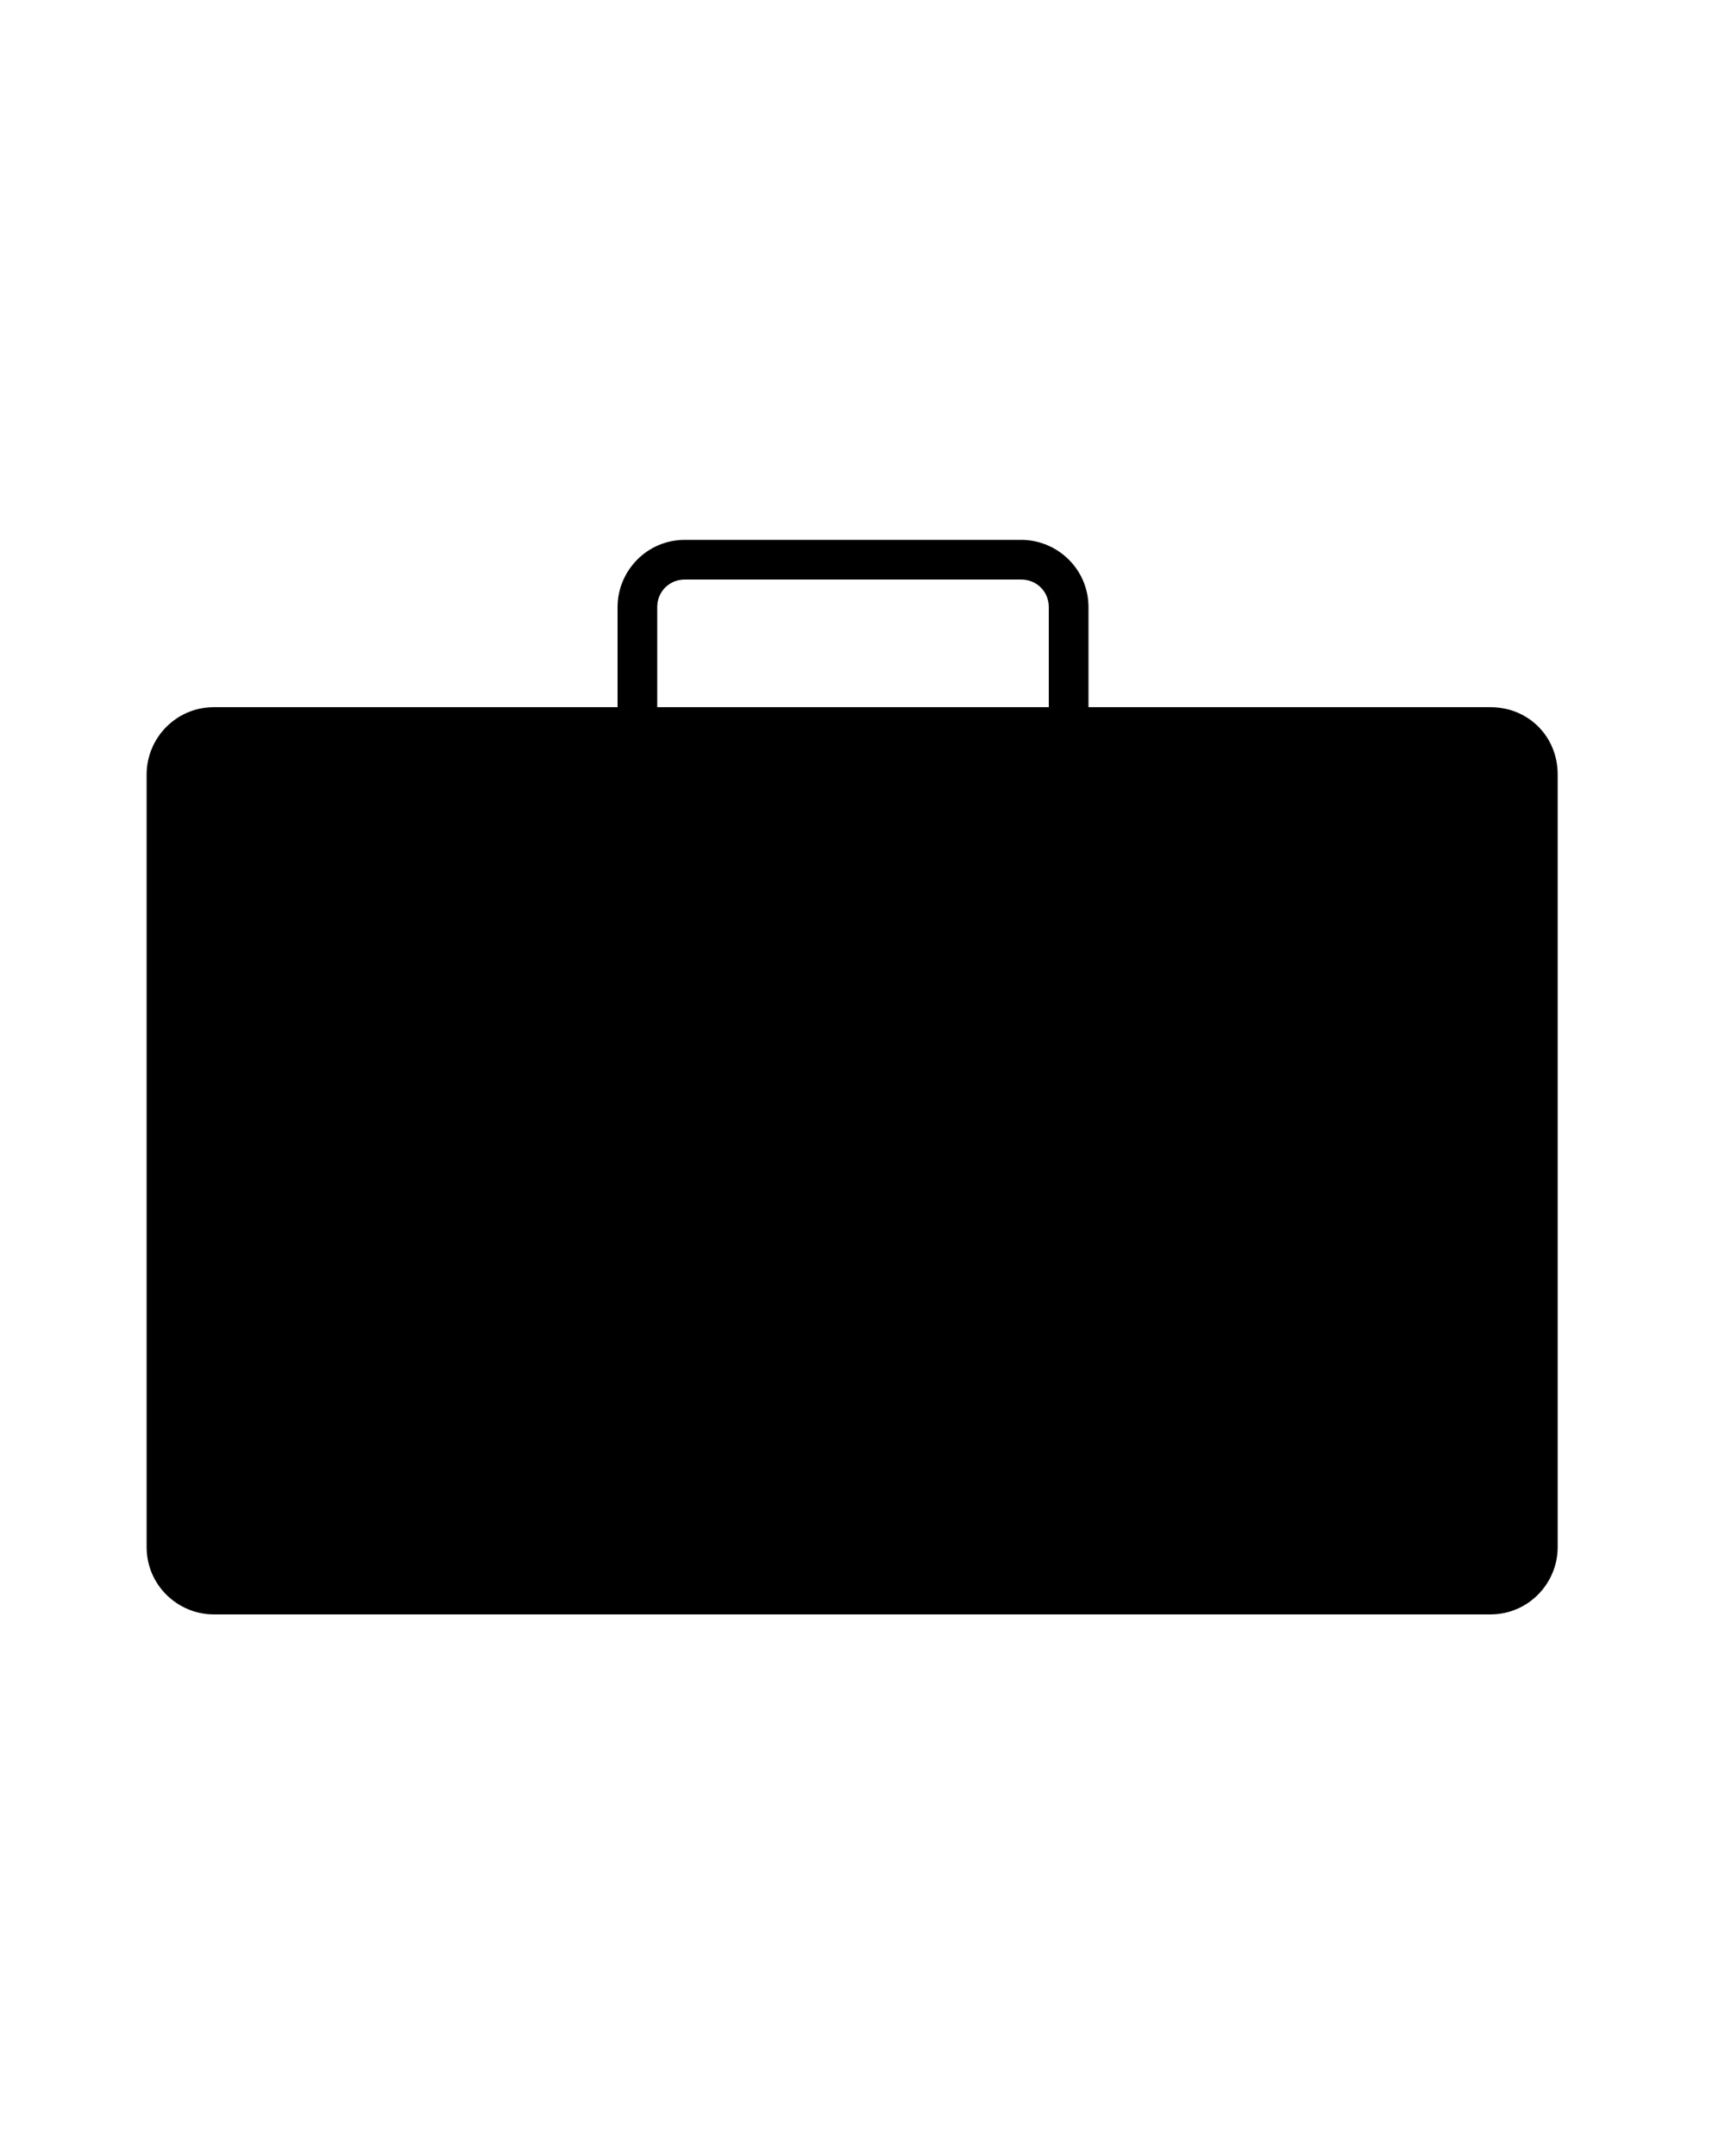 <?xml version="1.0" encoding="utf-8"?>
<!-- Generator: Adobe Illustrator 21.0.2, SVG Export Plug-In . SVG Version: 6.00 Build 0)  -->
<svg version="1.1" id="Calque_1" xmlns="http://www.w3.org/2000/svg" xmlns:xlink="http://www.w3.org/1999/xlink" x="0px" y="0px"
	 viewBox="0 0 100 125" style="enable-background:new 0 0 100 125;" xml:space="preserve">
<g>
	<path d="M86.4,41H63.1v-5.8c0-2.2-1.8-3.9-3.9-3.9H39.7c-2.2,0-3.9,1.8-3.9,3.9V41H12.4c-2.2,0-3.9,1.8-3.9,3.9v44.8
		c0,2.2,1.8,3.9,3.9,3.9h74c2.2,0,3.9-1.8,3.9-3.9V44.9C90.3,42.7,88.6,41,86.4,41z M38.1,35.2c0-0.9,0.7-1.6,1.6-1.6h19.5
		c0.9,0,1.6,0.7,1.6,1.6V41H38.1V35.2z"/>
</g>
</svg>
